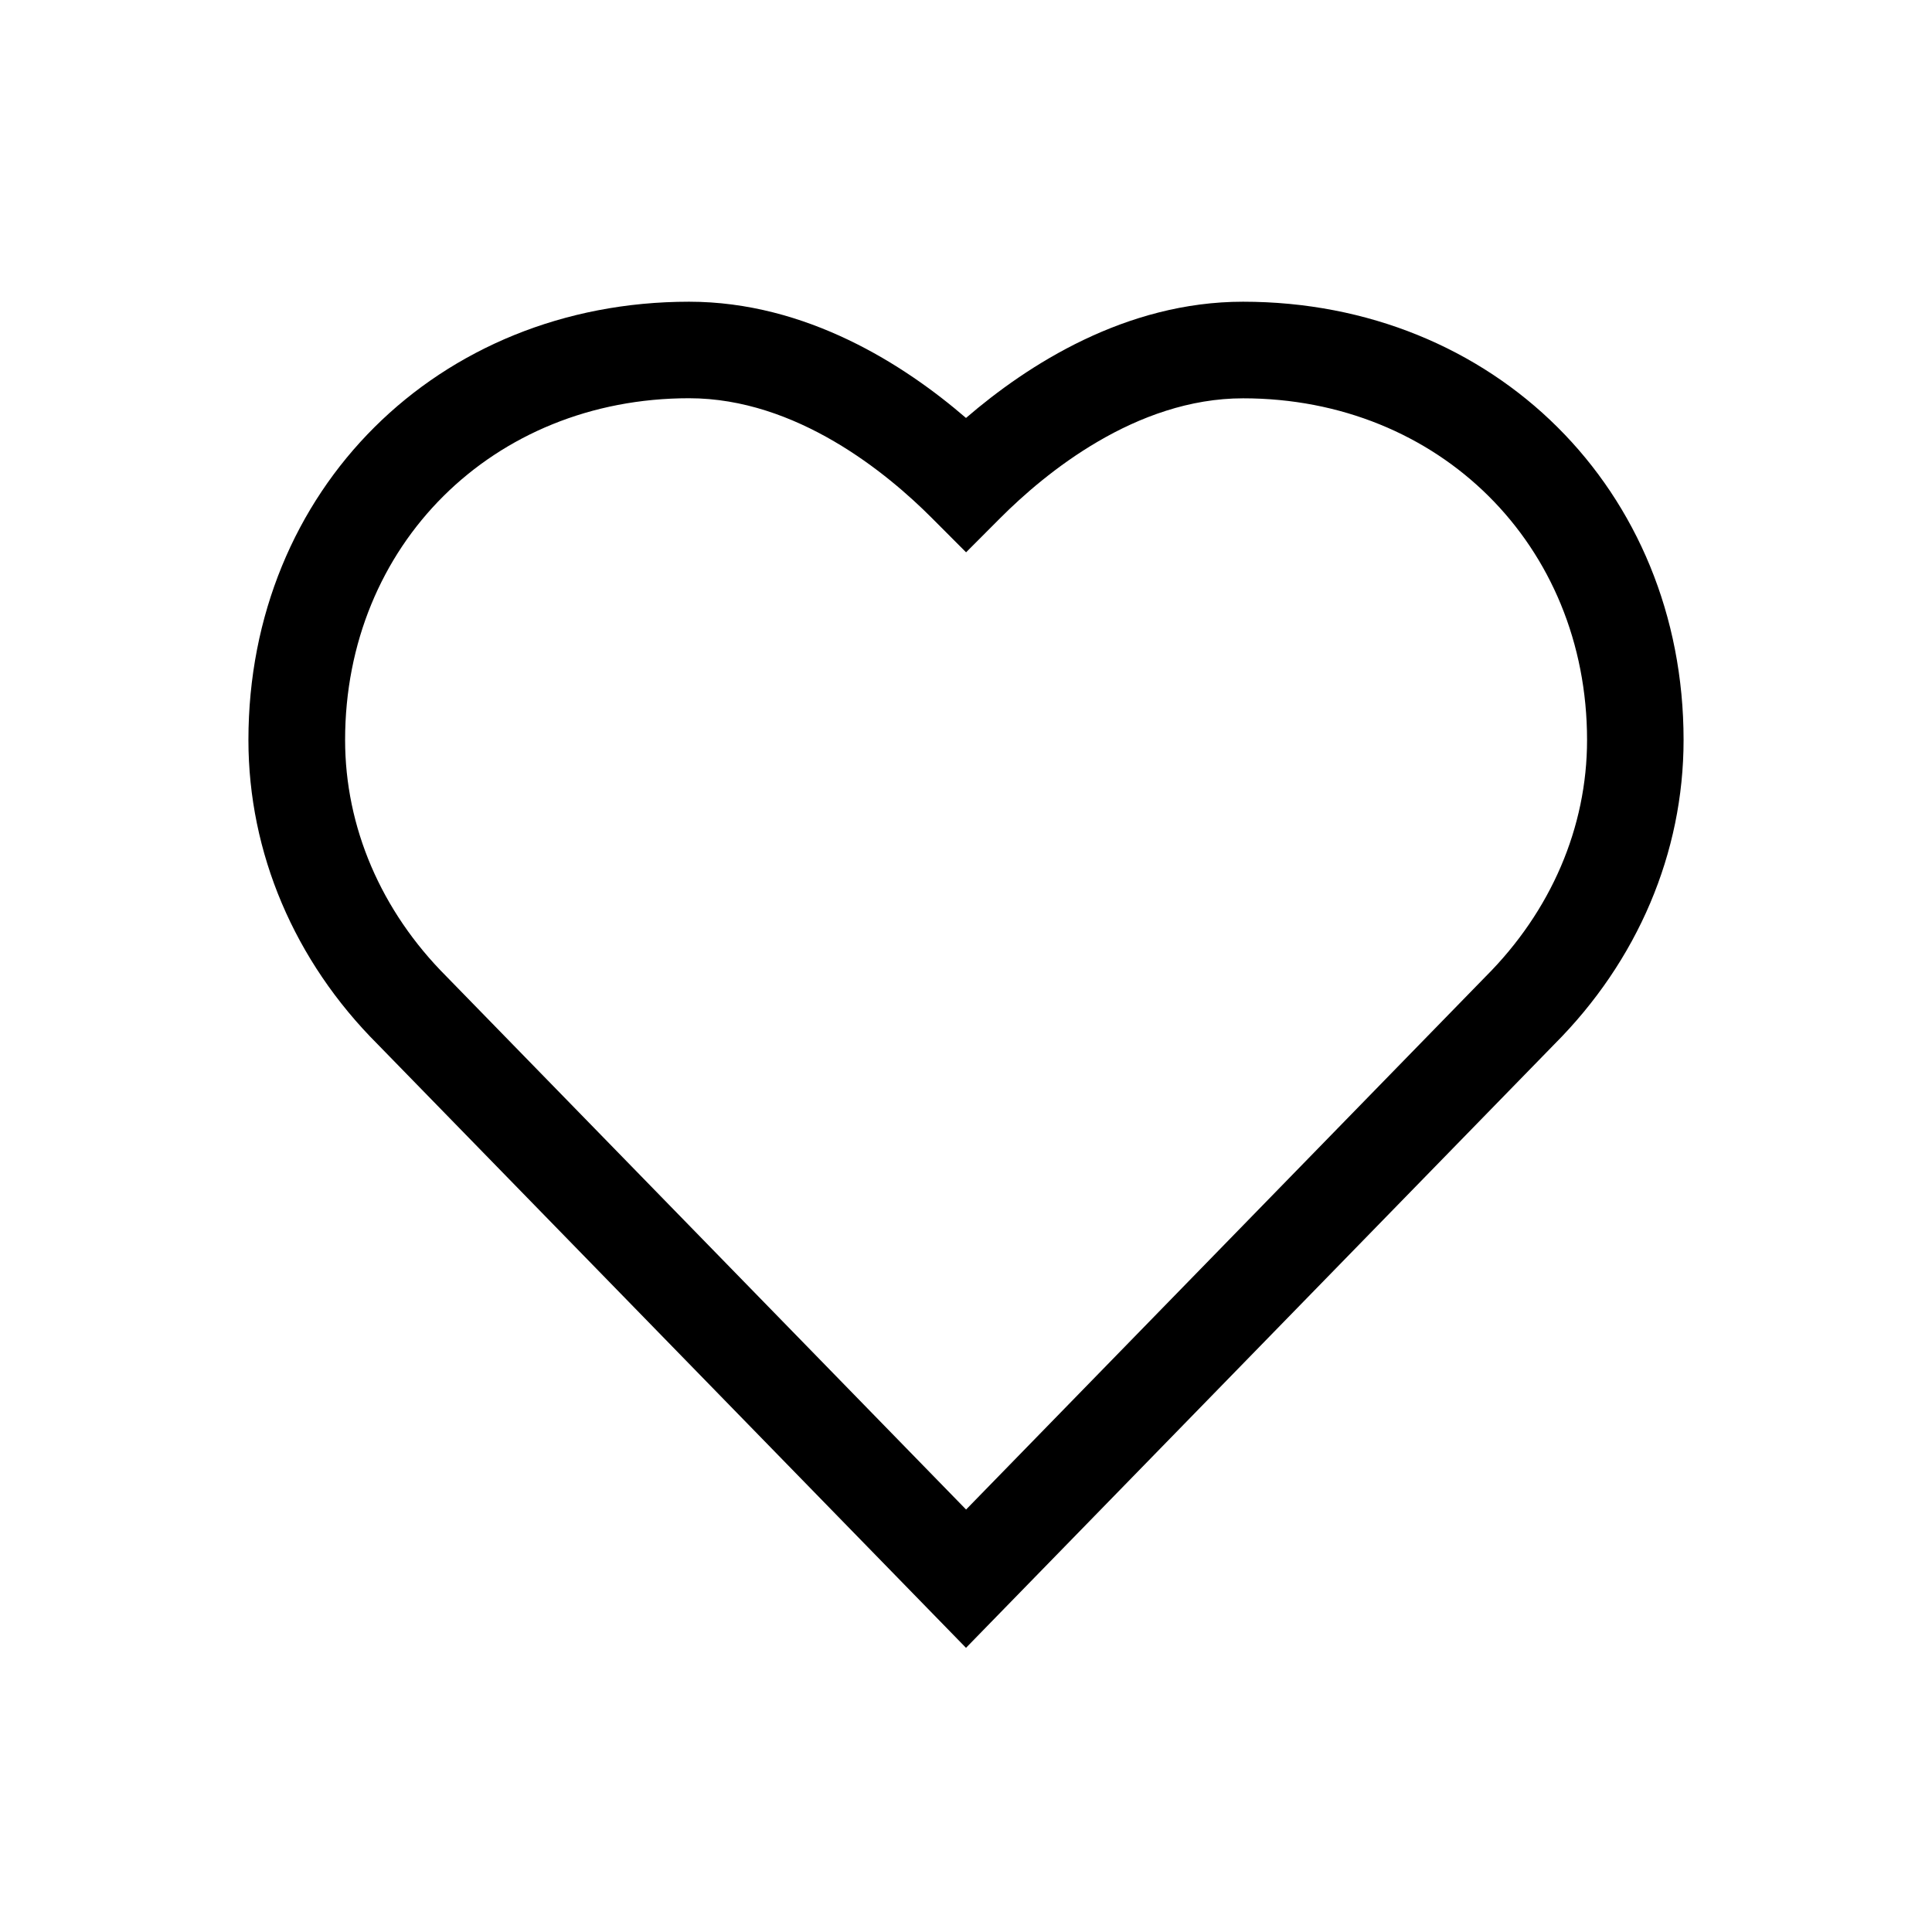 <svg width="24" height="24" viewBox="0 0 24 24" focusable="false" class="fr-ec-icon fr-ec-icon--default fr-ec-button-icon__icon" role="presentation">
    <path d="M12 20.47L4.689 12.97C3.657 11.938 3.086 10.594 3.086 9.192C3.086 6.088 5.439 3.748 8.56 3.748C10.018 3.748 11.235 4.532 12 5.192C12.766 4.532 13.983 3.748 15.441 3.748C18.561 3.748 20.914 6.089 20.914 9.192C20.914 10.594 20.343 11.938 19.306 12.975L12 20.47ZM8.56 4.947C6.123 4.947 4.287 6.772 4.287 9.192C4.287 10.274 4.733 11.316 5.544 12.128L12.001 18.752L18.453 12.133C19.269 11.318 19.715 10.275 19.715 9.193C19.715 6.773 17.878 4.948 15.442 4.948C14.108 4.948 12.98 5.88 12.426 6.435L12.001 6.861L11.576 6.435C11.022 5.879 9.895 4.947 8.56 4.947Z"></path>
</svg>
